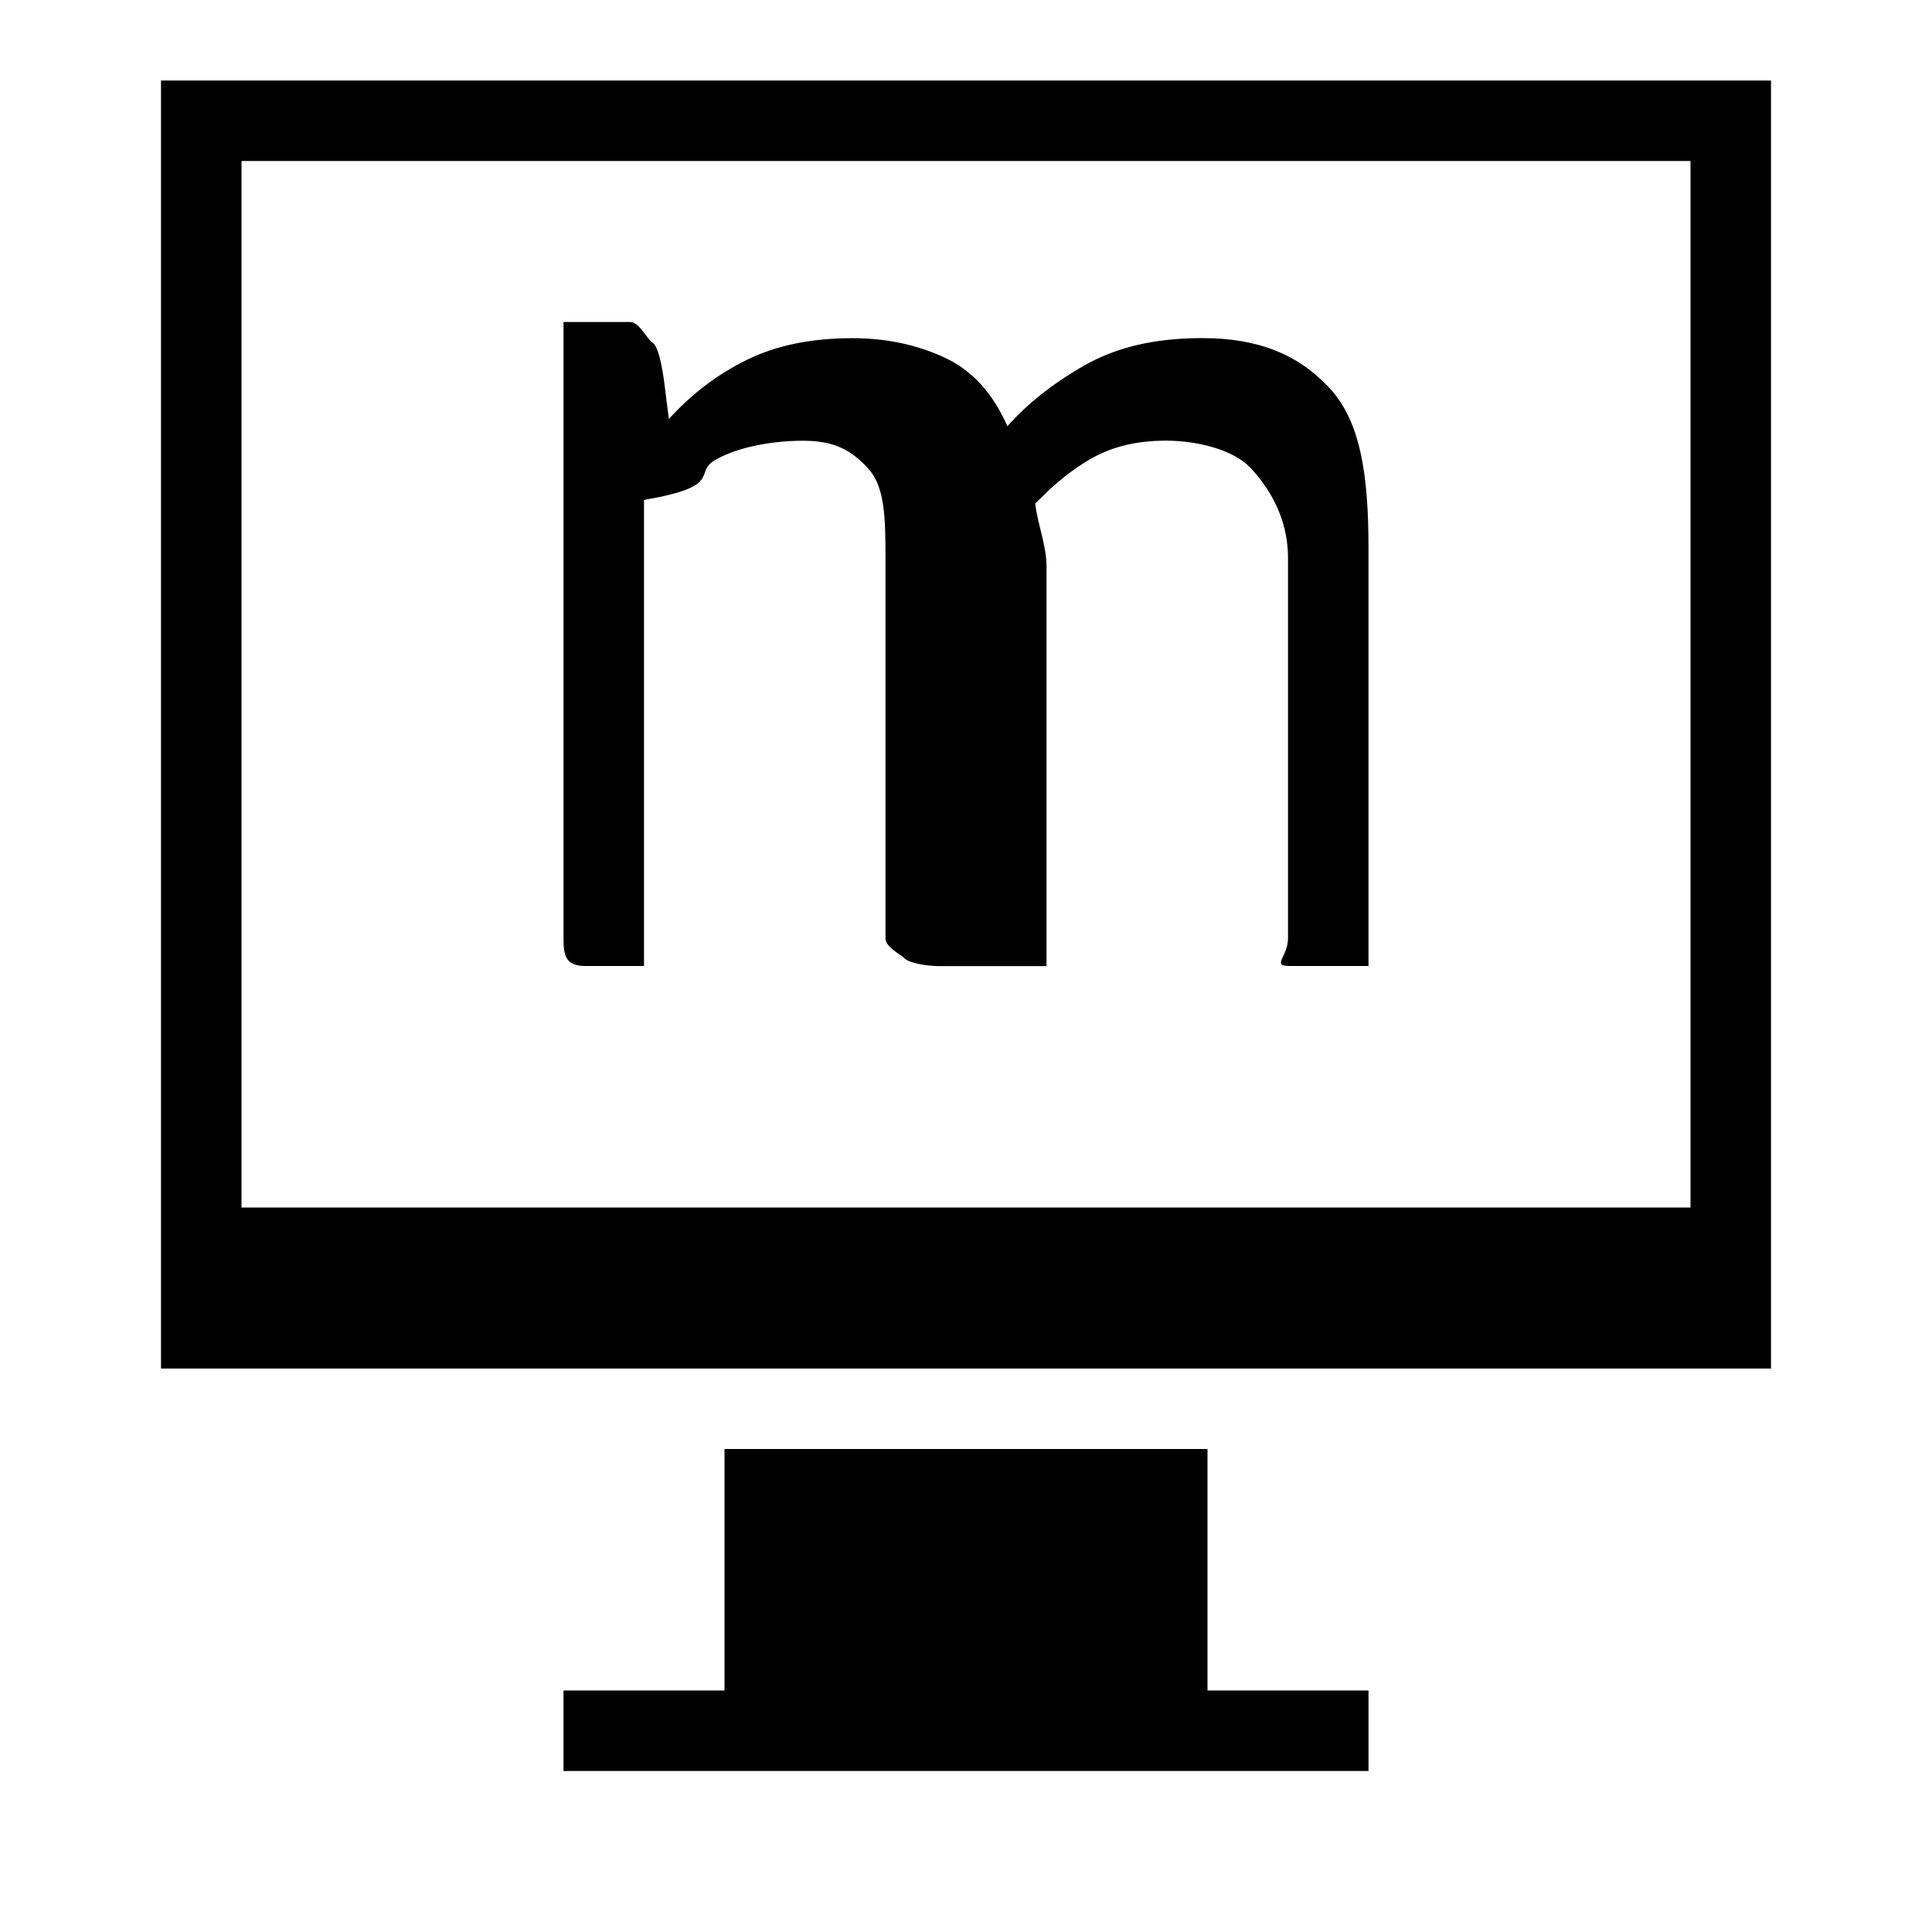 <?xml version="1.0" encoding="utf-8"?>
<!-- Generator: Adobe Illustrator 15.1.0, SVG Export Plug-In . SVG Version: 6.00 Build 0)  -->
<!DOCTYPE svg PUBLIC "-//W3C//DTD SVG 1.1//EN" "http://www.w3.org/Graphics/SVG/1.1/DTD/svg11.dtd">
<svg version="1.1" xmlns="http://www.w3.org/2000/svg" xmlns:xlink="http://www.w3.org/1999/xlink" x="0px" y="0px" width="24px"
	 height="24px" viewBox="0 0 24 24" enable-background="new 0 0 24 24" xml:space="preserve">
<g id="Layer_1">
	<g>
		<polygon points="15,18 9,18 9,21 7,21 7,22 9.143,22 14.857,22 17,22 17,21 15,21 		"/>
		<path d="M2,1v16h20V1H2z M21,15H3V2h18V15z"/>
		<path d="M7.275,12H8V6.21c1-0.17,0.607-0.335,0.883-0.495c0.274-0.16,0.709-0.24,1.09-0.24c0.39,0,0.596,0.113,0.806,0.338
			S11,6.41,11,6.93v4.726c0,0.11,0.18,0.194,0.245,0.255c0.065,0.06,0.3,0.09,0.409,0.09H13V7.035c0-0.26-0.11-0.52-0.14-0.78
			c0.17-0.17,0.347-0.343,0.627-0.518s0.597-0.263,0.997-0.263c0.39,0,0.84,0.113,1.05,0.338S16,6.41,16,6.93v4.726
			C16,11.885,15.79,12,16.02,12H17V6.81c0-0.909-0.098-1.572-0.482-1.987S15.638,4.2,14.938,4.2c-0.6,0-1.076,0.115-1.477,0.345
			c-0.4,0.23-0.707,0.48-0.947,0.75c-0.18-0.41-0.438-0.695-0.782-0.854c-0.345-0.16-0.725-0.24-1.145-0.24
			c-0.51,0-0.946,0.09-1.311,0.27C8.911,4.65,8.589,4.896,8.309,5.205L8.25,4.74c-0.02-0.15-0.067-0.433-0.142-0.482
			C8.033,4.207,7.94,4,7.83,4H7v7.655C7,11.885,7.035,12,7.275,12z"/>
	</g>
</g>
<g id="Layer_2">
</g>
</svg>
